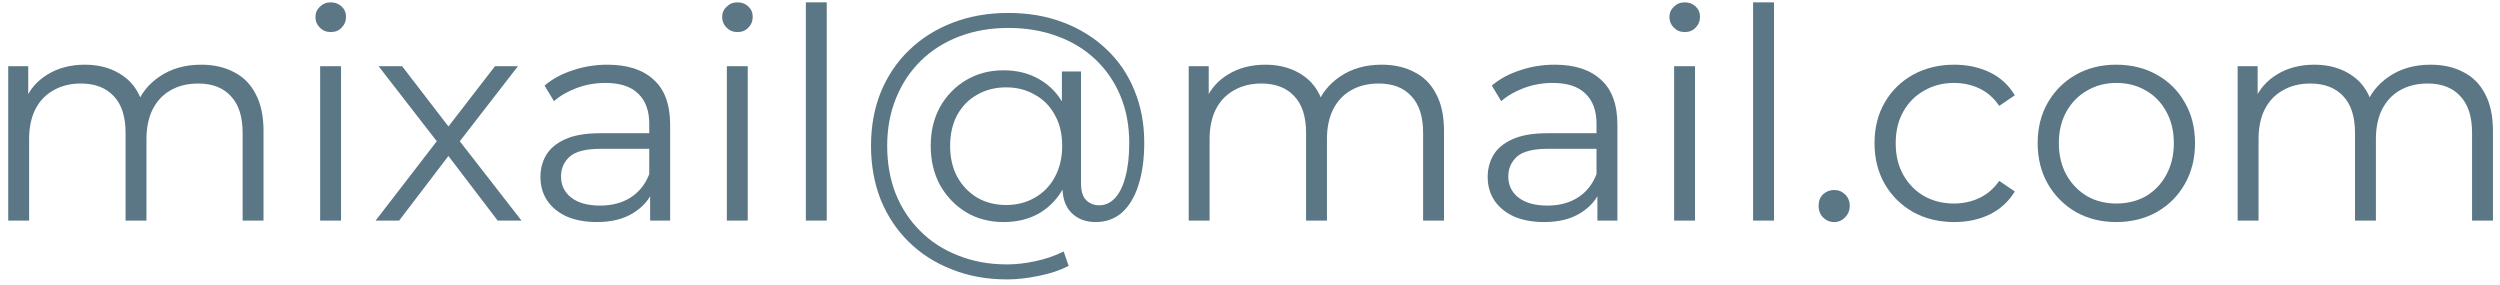 <svg width="272" height="31" viewBox="0 0 272 31" fill="none" xmlns="http://www.w3.org/2000/svg">
<path opacity="0.7" d="M264.449 7.039C265.814 7.039 266.998 7.306 268.001 7.839C269.025 8.351 269.814 9.14 270.369 10.207C270.945 11.274 271.233 12.618 271.233 14.239V23.999H268.961V14.463C268.961 12.692 268.534 11.359 267.681 10.463C266.849 9.546 265.665 9.087 264.129 9.087C262.977 9.087 261.974 9.332 261.121 9.823C260.289 10.292 259.638 10.986 259.169 11.903C258.721 12.799 258.497 13.887 258.497 15.167V23.999H256.225V14.463C256.225 12.692 255.798 11.359 254.945 10.463C254.092 9.546 252.897 9.087 251.361 9.087C250.23 9.087 249.238 9.332 248.385 9.823C247.532 10.292 246.87 10.986 246.401 11.903C245.953 12.799 245.729 13.887 245.729 15.167V23.999H243.457V7.199H245.633V11.743L245.281 10.943C245.793 9.727 246.614 8.778 247.745 8.095C248.897 7.391 250.252 7.039 251.809 7.039C253.452 7.039 254.849 7.455 256.001 8.287C257.153 9.098 257.9 10.324 258.241 11.967L257.345 11.615C257.836 10.25 258.7 9.151 259.937 8.319C261.196 7.466 262.7 7.039 264.449 7.039Z" fill="#163C51"/>
<path opacity="0.7" d="M230.242 24.159C228.621 24.159 227.16 23.796 225.858 23.071C224.578 22.324 223.565 21.311 222.818 20.031C222.072 18.73 221.698 17.247 221.698 15.583C221.698 13.898 222.072 12.415 222.818 11.135C223.565 9.855 224.578 8.852 225.858 8.127C227.138 7.402 228.6 7.039 230.242 7.039C231.906 7.039 233.378 7.402 234.658 8.127C235.96 8.852 236.973 9.855 237.698 11.135C238.445 12.415 238.818 13.898 238.818 15.583C238.818 17.247 238.445 18.73 237.698 20.031C236.973 21.311 235.96 22.324 234.658 23.071C233.357 23.796 231.885 24.159 230.242 24.159ZM230.242 22.143C231.458 22.143 232.536 21.876 233.474 21.343C234.413 20.788 235.149 20.02 235.682 19.039C236.237 18.036 236.514 16.884 236.514 15.583C236.514 14.26 236.237 13.108 235.682 12.127C235.149 11.146 234.413 10.388 233.474 9.855C232.536 9.3 231.469 9.023 230.274 9.023C229.08 9.023 228.013 9.3 227.074 9.855C226.136 10.388 225.389 11.146 224.834 12.127C224.28 13.108 224.002 14.26 224.002 15.583C224.002 16.884 224.28 18.036 224.834 19.039C225.389 20.02 226.136 20.788 227.074 21.343C228.013 21.876 229.069 22.143 230.242 22.143Z" fill="#163C51"/>
<path opacity="0.7" d="M212.62 24.159C210.956 24.159 209.463 23.796 208.14 23.071C206.839 22.324 205.815 21.311 205.068 20.031C204.322 18.73 203.948 17.247 203.948 15.583C203.948 13.898 204.322 12.415 205.068 11.135C205.815 9.855 206.839 8.852 208.14 8.127C209.463 7.402 210.956 7.039 212.62 7.039C214.05 7.039 215.34 7.316 216.492 7.871C217.644 8.426 218.551 9.258 219.212 10.367L217.516 11.519C216.94 10.666 216.226 10.036 215.372 9.631C214.519 9.226 213.591 9.023 212.588 9.023C211.394 9.023 210.316 9.3 209.356 9.855C208.396 10.388 207.639 11.146 207.084 12.127C206.53 13.108 206.252 14.26 206.252 15.583C206.252 16.906 206.53 18.058 207.084 19.039C207.639 20.02 208.396 20.788 209.356 21.343C210.316 21.876 211.394 22.143 212.588 22.143C213.591 22.143 214.519 21.94 215.372 21.535C216.226 21.13 216.94 20.511 217.516 19.679L219.212 20.831C218.551 21.919 217.644 22.751 216.492 23.327C215.34 23.882 214.05 24.159 212.62 24.159Z" fill="#163C51"/>
<path opacity="0.7" d="M199.556 24.16C199.087 24.16 198.682 23.989 198.34 23.648C198.02 23.306 197.86 22.89 197.86 22.4C197.86 21.888 198.02 21.472 198.34 21.152C198.682 20.832 199.087 20.672 199.556 20.672C200.026 20.672 200.42 20.832 200.74 21.152C201.082 21.472 201.252 21.888 201.252 22.4C201.252 22.89 201.082 23.306 200.74 23.648C200.42 23.989 200.026 24.16 199.556 24.16Z" fill="#163C51"/>
<path opacity="0.7" d="M190.738 24V0.256H193.01V24H190.738Z" fill="#163C51"/>
<path opacity="0.7" d="M182.145 24V7.2H184.417V24H182.145ZM183.297 3.488C182.827 3.488 182.433 3.328 182.113 3.008C181.793 2.688 181.633 2.304 181.633 1.856C181.633 1.408 181.793 1.035 182.113 0.736C182.433 0.416 182.827 0.256 183.297 0.256C183.766 0.256 184.161 0.405 184.481 0.704C184.801 1.003 184.961 1.376 184.961 1.824C184.961 2.293 184.801 2.688 184.481 3.008C184.182 3.328 183.787 3.488 183.297 3.488Z" fill="#163C51"/>
<path opacity="0.7" d="M173.797 23.999V20.287L173.701 19.679V13.471C173.701 12.042 173.296 10.943 172.485 10.175C171.696 9.407 170.512 9.023 168.933 9.023C167.845 9.023 166.811 9.204 165.829 9.567C164.848 9.93 164.016 10.41 163.333 11.007L162.309 9.311C163.163 8.586 164.187 8.031 165.381 7.647C166.576 7.242 167.835 7.039 169.157 7.039C171.333 7.039 173.008 7.583 174.181 8.671C175.376 9.738 175.973 11.37 175.973 13.567V23.999H173.797ZM168.005 24.159C166.747 24.159 165.648 23.956 164.709 23.551C163.792 23.124 163.088 22.548 162.597 21.823C162.107 21.076 161.861 20.223 161.861 19.263C161.861 18.388 162.064 17.599 162.469 16.895C162.896 16.17 163.579 15.594 164.517 15.167C165.477 14.719 166.757 14.495 168.357 14.495H174.149V16.191H168.421C166.8 16.191 165.669 16.479 165.029 17.055C164.411 17.631 164.101 18.346 164.101 19.199C164.101 20.159 164.475 20.927 165.221 21.503C165.968 22.079 167.013 22.367 168.357 22.367C169.637 22.367 170.736 22.079 171.653 21.503C172.592 20.906 173.275 20.052 173.701 18.943L174.213 20.511C173.787 21.62 173.04 22.506 171.973 23.167C170.928 23.828 169.605 24.159 168.005 24.159Z" fill="#163C51"/>
<path opacity="0.7" d="M150.324 7.039C151.689 7.039 152.873 7.306 153.876 7.839C154.9 8.351 155.689 9.14 156.244 10.207C156.82 11.274 157.108 12.618 157.108 14.239V23.999H154.836V14.463C154.836 12.692 154.409 11.359 153.556 10.463C152.724 9.546 151.54 9.087 150.004 9.087C148.852 9.087 147.849 9.332 146.996 9.823C146.164 10.292 145.513 10.986 145.044 11.903C144.596 12.799 144.372 13.887 144.372 15.167V23.999H142.1V14.463C142.1 12.692 141.673 11.359 140.82 10.463C139.967 9.546 138.772 9.087 137.236 9.087C136.105 9.087 135.113 9.332 134.26 9.823C133.407 10.292 132.745 10.986 132.276 11.903C131.828 12.799 131.604 13.887 131.604 15.167V23.999H129.332V7.199H131.508V11.743L131.156 10.943C131.668 9.727 132.489 8.778 133.62 8.095C134.772 7.391 136.127 7.039 137.684 7.039C139.327 7.039 140.724 7.455 141.876 8.287C143.028 9.098 143.775 10.324 144.116 11.967L143.22 11.615C143.711 10.25 144.575 9.151 145.812 8.319C147.071 7.466 148.575 7.039 150.324 7.039Z" fill="#163C51"/>
<path opacity="0.7" d="M109.582 30.4C107.384 30.4 105.379 30.038 103.566 29.312C101.752 28.608 100.184 27.605 98.862 26.304C97.56 25.024 96.547 23.499 95.822 21.728C95.118 19.936 94.766 17.984 94.766 15.872C94.766 13.739 95.118 11.797 95.822 10.048C96.547 8.278 97.571 6.752 98.894 5.472C100.238 4.171 101.827 3.168 103.662 2.464C105.496 1.76 107.512 1.408 109.71 1.408C111.886 1.408 113.87 1.75 115.662 2.432C117.475 3.115 119.043 4.086 120.366 5.344C121.688 6.582 122.702 8.064 123.406 9.792C124.131 11.52 124.494 13.43 124.494 15.52C124.494 17.312 124.28 18.859 123.854 20.16C123.448 21.44 122.851 22.432 122.062 23.136C121.272 23.819 120.323 24.16 119.214 24.16C118.126 24.16 117.251 23.829 116.59 23.168C115.928 22.507 115.598 21.579 115.598 20.384V17.856L115.854 15.808L115.534 12.608V7.776H117.614V19.904C117.614 20.8 117.806 21.43 118.19 21.792C118.574 22.155 119.043 22.336 119.598 22.336C120.259 22.336 120.835 22.07 121.326 21.536C121.816 21.003 122.19 20.235 122.446 19.232C122.723 18.208 122.862 16.982 122.862 15.552C122.862 13.675 122.542 11.968 121.902 10.432C121.262 8.896 120.355 7.574 119.182 6.464C118.008 5.355 116.622 4.512 115.022 3.936C113.422 3.339 111.651 3.04 109.71 3.04C107.768 3.04 105.987 3.35 104.366 3.968C102.744 4.587 101.347 5.472 100.174 6.624C99.022 7.755 98.126 9.11 97.486 10.688C96.846 12.245 96.526 13.973 96.526 15.872C96.526 17.771 96.835 19.509 97.454 21.088C98.094 22.667 98.99 24.021 100.142 25.152C101.294 26.304 102.67 27.189 104.27 27.808C105.87 28.448 107.64 28.768 109.582 28.768C110.542 28.768 111.566 28.651 112.654 28.416C113.763 28.181 114.787 27.829 115.726 27.36L116.27 28.928C115.31 29.419 114.222 29.782 113.006 30.016C111.79 30.272 110.648 30.4 109.582 30.4ZM109.198 24.16C107.683 24.16 106.328 23.808 105.134 23.104C103.939 22.379 102.99 21.398 102.286 20.16C101.603 18.901 101.262 17.472 101.262 15.872C101.262 14.272 101.603 12.854 102.286 11.616C102.99 10.379 103.939 9.408 105.134 8.704C106.328 8 107.683 7.648 109.198 7.648C110.67 7.648 111.971 7.979 113.102 8.64C114.254 9.302 115.15 10.251 115.79 11.488C116.451 12.704 116.782 14.165 116.782 15.872C116.782 17.579 116.451 19.051 115.79 20.288C115.15 21.526 114.264 22.485 113.134 23.168C112.003 23.829 110.691 24.16 109.198 24.16ZM109.486 22.304C110.638 22.304 111.672 22.038 112.59 21.504C113.528 20.971 114.254 20.224 114.766 19.264C115.299 18.283 115.566 17.152 115.566 15.872C115.566 14.571 115.299 13.451 114.766 12.512C114.254 11.552 113.528 10.816 112.59 10.304C111.672 9.771 110.638 9.504 109.486 9.504C108.291 9.504 107.235 9.771 106.318 10.304C105.4 10.816 104.675 11.552 104.142 12.512C103.63 13.472 103.374 14.592 103.374 15.872C103.374 17.152 103.63 18.272 104.142 19.232C104.675 20.192 105.4 20.95 106.318 21.504C107.235 22.038 108.291 22.304 109.486 22.304Z" fill="#163C51"/>
<path opacity="0.7" d="M87.676 24V0.256H89.948V24H87.676Z" fill="#163C51"/>
<path opacity="0.7" d="M79.082 24V7.2H81.354V24H79.082ZM80.234 3.488C79.765 3.488 79.37 3.328 79.05 3.008C78.73 2.688 78.57 2.304 78.57 1.856C78.57 1.408 78.73 1.035 79.05 0.736C79.37 0.416 79.765 0.256 80.234 0.256C80.704 0.256 81.098 0.405 81.418 0.704C81.738 1.003 81.898 1.376 81.898 1.824C81.898 2.293 81.738 2.688 81.418 3.008C81.12 3.328 80.725 3.488 80.234 3.488Z" fill="#163C51"/>
<path opacity="0.7" d="M70.735 23.999V20.287L70.639 19.679V13.471C70.639 12.042 70.234 10.943 69.423 10.175C68.633 9.407 67.45 9.023 65.871 9.023C64.783 9.023 63.748 9.204 62.767 9.567C61.785 9.93 60.953 10.41 60.271 11.007L59.247 9.311C60.1 8.586 61.124 8.031 62.319 7.647C63.514 7.242 64.772 7.039 66.095 7.039C68.271 7.039 69.945 7.583 71.119 8.671C72.314 9.738 72.911 11.37 72.911 13.567V23.999H70.735ZM64.943 24.159C63.684 24.159 62.586 23.956 61.647 23.551C60.73 23.124 60.026 22.548 59.535 21.823C59.044 21.076 58.799 20.223 58.799 19.263C58.799 18.388 59.002 17.599 59.407 16.895C59.834 16.17 60.516 15.594 61.455 15.167C62.415 14.719 63.695 14.495 65.295 14.495H71.087V16.191H65.359C63.737 16.191 62.607 16.479 61.967 17.055C61.348 17.631 61.039 18.346 61.039 19.199C61.039 20.159 61.412 20.927 62.159 21.503C62.906 22.079 63.951 22.367 65.295 22.367C66.575 22.367 67.674 22.079 68.591 21.503C69.529 20.906 70.212 20.052 70.639 18.943L71.151 20.511C70.724 21.62 69.978 22.506 68.911 23.167C67.865 23.828 66.543 24.159 64.943 24.159Z" fill="#163C51"/>
<path opacity="0.7" d="M40.866 23.999L47.97 14.783L47.938 15.903L41.186 7.199H43.746L49.282 14.399L48.322 14.367L53.858 7.199H56.354L49.538 15.999L49.57 14.783L56.738 23.999H54.146L48.29 16.319L49.186 16.447L43.426 23.999H40.866Z" fill="#163C51"/>
<path opacity="0.7" d="M34.832 24V7.2H37.104V24H34.832ZM35.984 3.488C35.515 3.488 35.12 3.328 34.8 3.008C34.48 2.688 34.32 2.304 34.32 1.856C34.32 1.408 34.48 1.035 34.8 0.736C35.12 0.416 35.515 0.256 35.984 0.256C36.454 0.256 36.848 0.405 37.168 0.704C37.488 1.003 37.648 1.376 37.648 1.824C37.648 2.293 37.488 2.688 37.168 3.008C36.87 3.328 36.475 3.488 35.984 3.488Z" fill="#163C51"/>
<path opacity="0.7" d="M21.887 7.039C23.252 7.039 24.436 7.306 25.439 7.839C26.462 8.351 27.252 9.14 27.806 10.207C28.383 11.274 28.671 12.618 28.671 14.239V23.999H26.398V14.463C26.398 12.692 25.972 11.359 25.119 10.463C24.287 9.546 23.102 9.087 21.567 9.087C20.415 9.087 19.412 9.332 18.558 9.823C17.727 10.292 17.076 10.986 16.607 11.903C16.159 12.799 15.934 13.887 15.934 15.167V23.999H13.662V14.463C13.662 12.692 13.236 11.359 12.383 10.463C11.529 9.546 10.335 9.087 8.799 9.087C7.668 9.087 6.676 9.332 5.823 9.823C4.969 10.292 4.308 10.986 3.839 11.903C3.391 12.799 3.167 13.887 3.167 15.167V23.999H0.895V7.199H3.071V11.743L2.719 10.943C3.231 9.727 4.052 8.778 5.183 8.095C6.335 7.391 7.689 7.039 9.247 7.039C10.889 7.039 12.287 7.455 13.438 8.287C14.591 9.098 15.337 10.324 15.678 11.967L14.783 11.615C15.273 10.25 16.137 9.151 17.375 8.319C18.633 7.466 20.137 7.039 21.887 7.039Z" fill="#163C51"/>
</svg>
